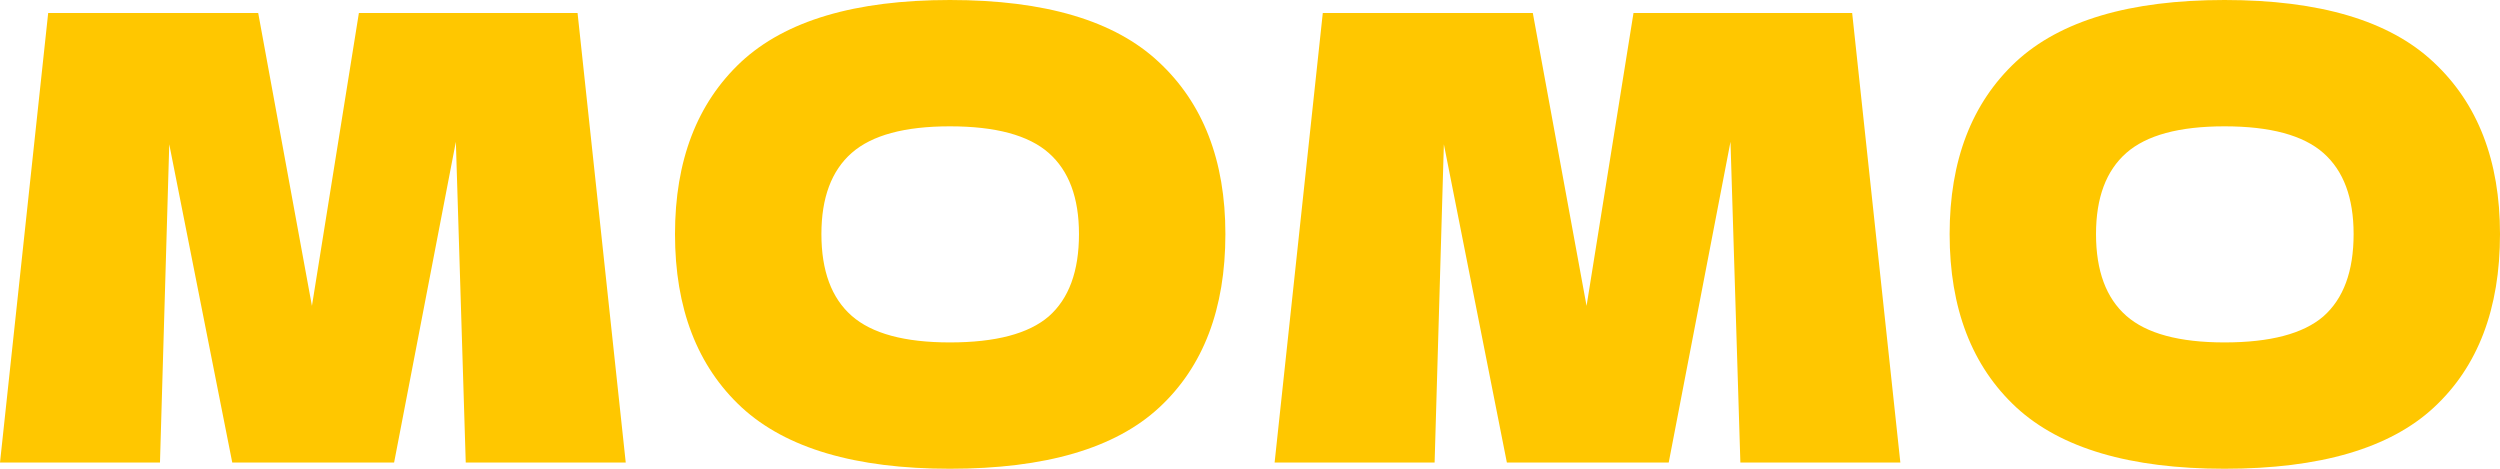 <svg width="128" height="24" viewBox="0 0 128 24" fill="none" xmlns="http://www.w3.org/2000/svg">
<path d="M29.571 0.666L32.038 23.683H23.846L23.34 7.26L20.178 23.683H11.892L8.666 7.387L8.191 23.683H0L2.467 0.666H13.22L15.971 15.662L18.375 0.666H29.571Z" fill="#FFC700"/>
<path d="M48.634 24C43.806 24 40.253 22.954 37.976 20.861C35.699 18.748 34.56 15.789 34.56 11.984C34.56 8.222 35.688 5.284 37.944 3.17C40.222 1.057 43.785 0 48.634 0C53.505 0 57.068 1.057 59.324 3.17C61.601 5.284 62.74 8.222 62.74 11.984C62.74 15.81 61.612 18.769 59.356 20.861C57.1 22.954 53.526 24 48.634 24ZM48.634 17.532C50.975 17.532 52.661 17.088 53.694 16.201C54.728 15.292 55.244 13.886 55.244 11.984C55.244 10.124 54.728 8.74 53.694 7.831C52.661 6.922 50.975 6.468 48.634 6.468C46.315 6.468 44.639 6.922 43.606 7.831C42.572 8.74 42.056 10.124 42.056 11.984C42.056 13.865 42.572 15.26 43.606 16.169C44.639 17.078 46.315 17.532 48.634 17.532Z" fill="#FFC700"/>
<path d="M94.831 0.666L97.298 23.683H89.107L88.601 7.26L85.438 23.683H77.152L73.926 7.387L73.452 23.683H65.26L67.727 0.666H78.48L81.232 15.662L83.635 0.666H94.831Z" fill="#FFC700"/>
<path d="M113.895 24C109.066 24 105.514 22.954 103.237 20.861C100.959 18.748 99.821 15.789 99.821 11.984C99.821 8.222 100.949 5.284 103.205 3.17C105.482 1.057 109.045 0 113.895 0C118.765 0 122.328 1.057 124.584 3.17C126.861 5.284 128 8.222 128 11.984C128 15.81 126.872 18.769 124.616 20.861C122.36 22.954 118.786 24 113.895 24ZM113.895 17.532C116.235 17.532 117.922 17.088 118.955 16.201C119.988 15.292 120.505 13.886 120.505 11.984C120.505 10.124 119.988 8.74 118.955 7.831C117.922 6.922 116.235 6.468 113.895 6.468C111.575 6.468 109.899 6.922 108.866 7.831C107.833 8.74 107.316 10.124 107.316 11.984C107.316 13.865 107.833 15.26 108.866 16.169C109.899 17.078 111.575 17.532 113.895 17.532Z" fill="#FFC700"/>
</svg>
